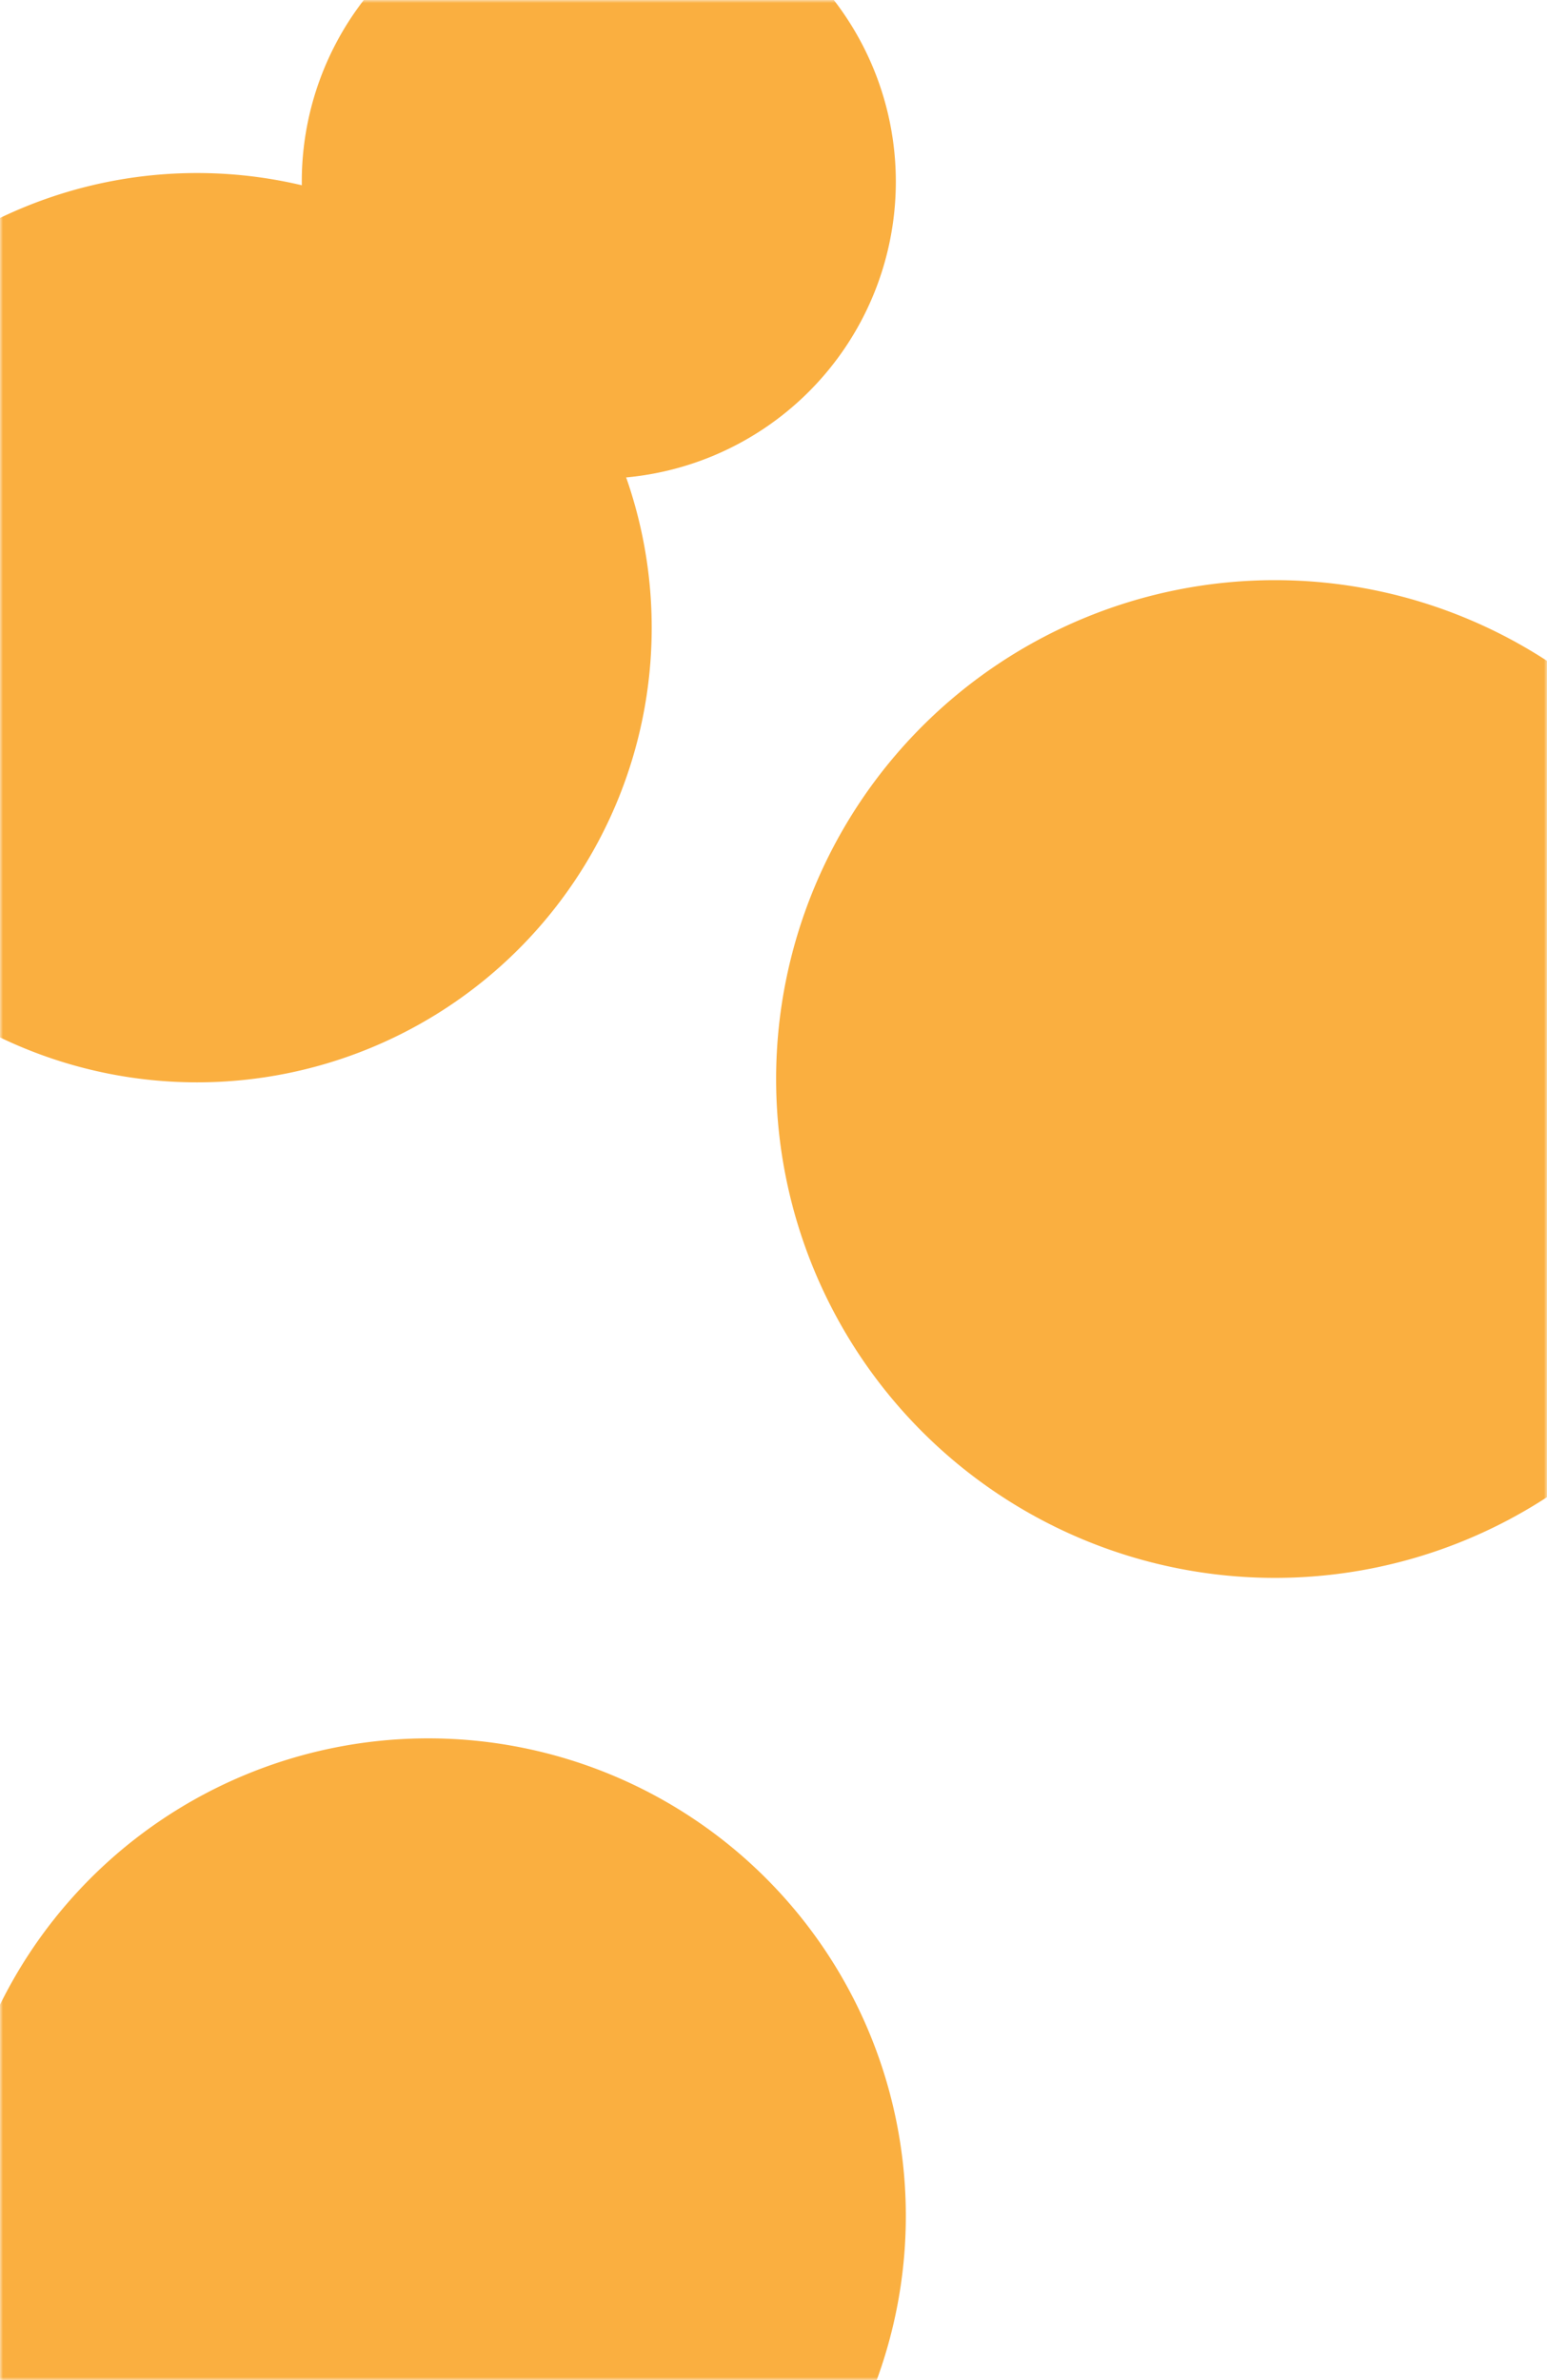 <svg xmlns="http://www.w3.org/2000/svg" version="1.1" xmlns:xlink="http://www.w3.org/1999/xlink" xmlns:svgjs="http://svgjs.dev/svgjs" width="260" height="400" preserveAspectRatio="none" viewBox="0 0 260 400"><g mask="url(&quot;#SvgjsMask1124&quot;)" fill="none"><path d="M130.44 181.34 a83.84 83.84 0 1 0 167.68 0 a83.84 83.84 0 1 0 -167.68 0z" fill="rgba(250, 175, 64, 1)" class="triangle-float3"></path><path d="M50.72 30.53 a49.92 49.92 0 1 0 99.84 0 a49.92 49.92 0 1 0 -99.84 0z" fill="rgba(250, 175, 64, 1)" class="triangle-float2"></path><path d="M-43.29 105.49 a76.41 76.41 0 1 0 152.82 0 a76.41 76.41 0 1 0 -152.82 0z" fill="rgba(250, 175, 64, 1)" class="triangle-float1"></path><path d="M-8.28 372.41 a80.26 80.26 0 1 0 160.52 0 a80.26 80.26 0 1 0 -160.52 0z" fill="rgba(250, 175, 64, 1)" class="triangle-float3"></path></g><defs><mask id="SvgjsMask1124"><rect width="260" height="400" fill="#ffffff"></rect></mask><style>
                @keyframes float1 {
                    0%{transform: translate(0, 0)}
                    50%{transform: translate(-10px, 0)}
                    100%{transform: translate(0, 0)}
                }

                .triangle-float1 {
                    animation: float1 5s infinite;
                }

                @keyframes float2 {
                    0%{transform: translate(0, 0)}
                    50%{transform: translate(-5px, -5px)}
                    100%{transform: translate(0, 0)}
                }

                .triangle-float2 {
                    animation: float2 4s infinite;
                }

                @keyframes float3 {
                    0%{transform: translate(0, 0)}
                    50%{transform: translate(0, -10px)}
                    100%{transform: translate(0, 0)}
                }

                .triangle-float3 {
                    animation: float3 6s infinite;
                }
            </style></defs></svg>
